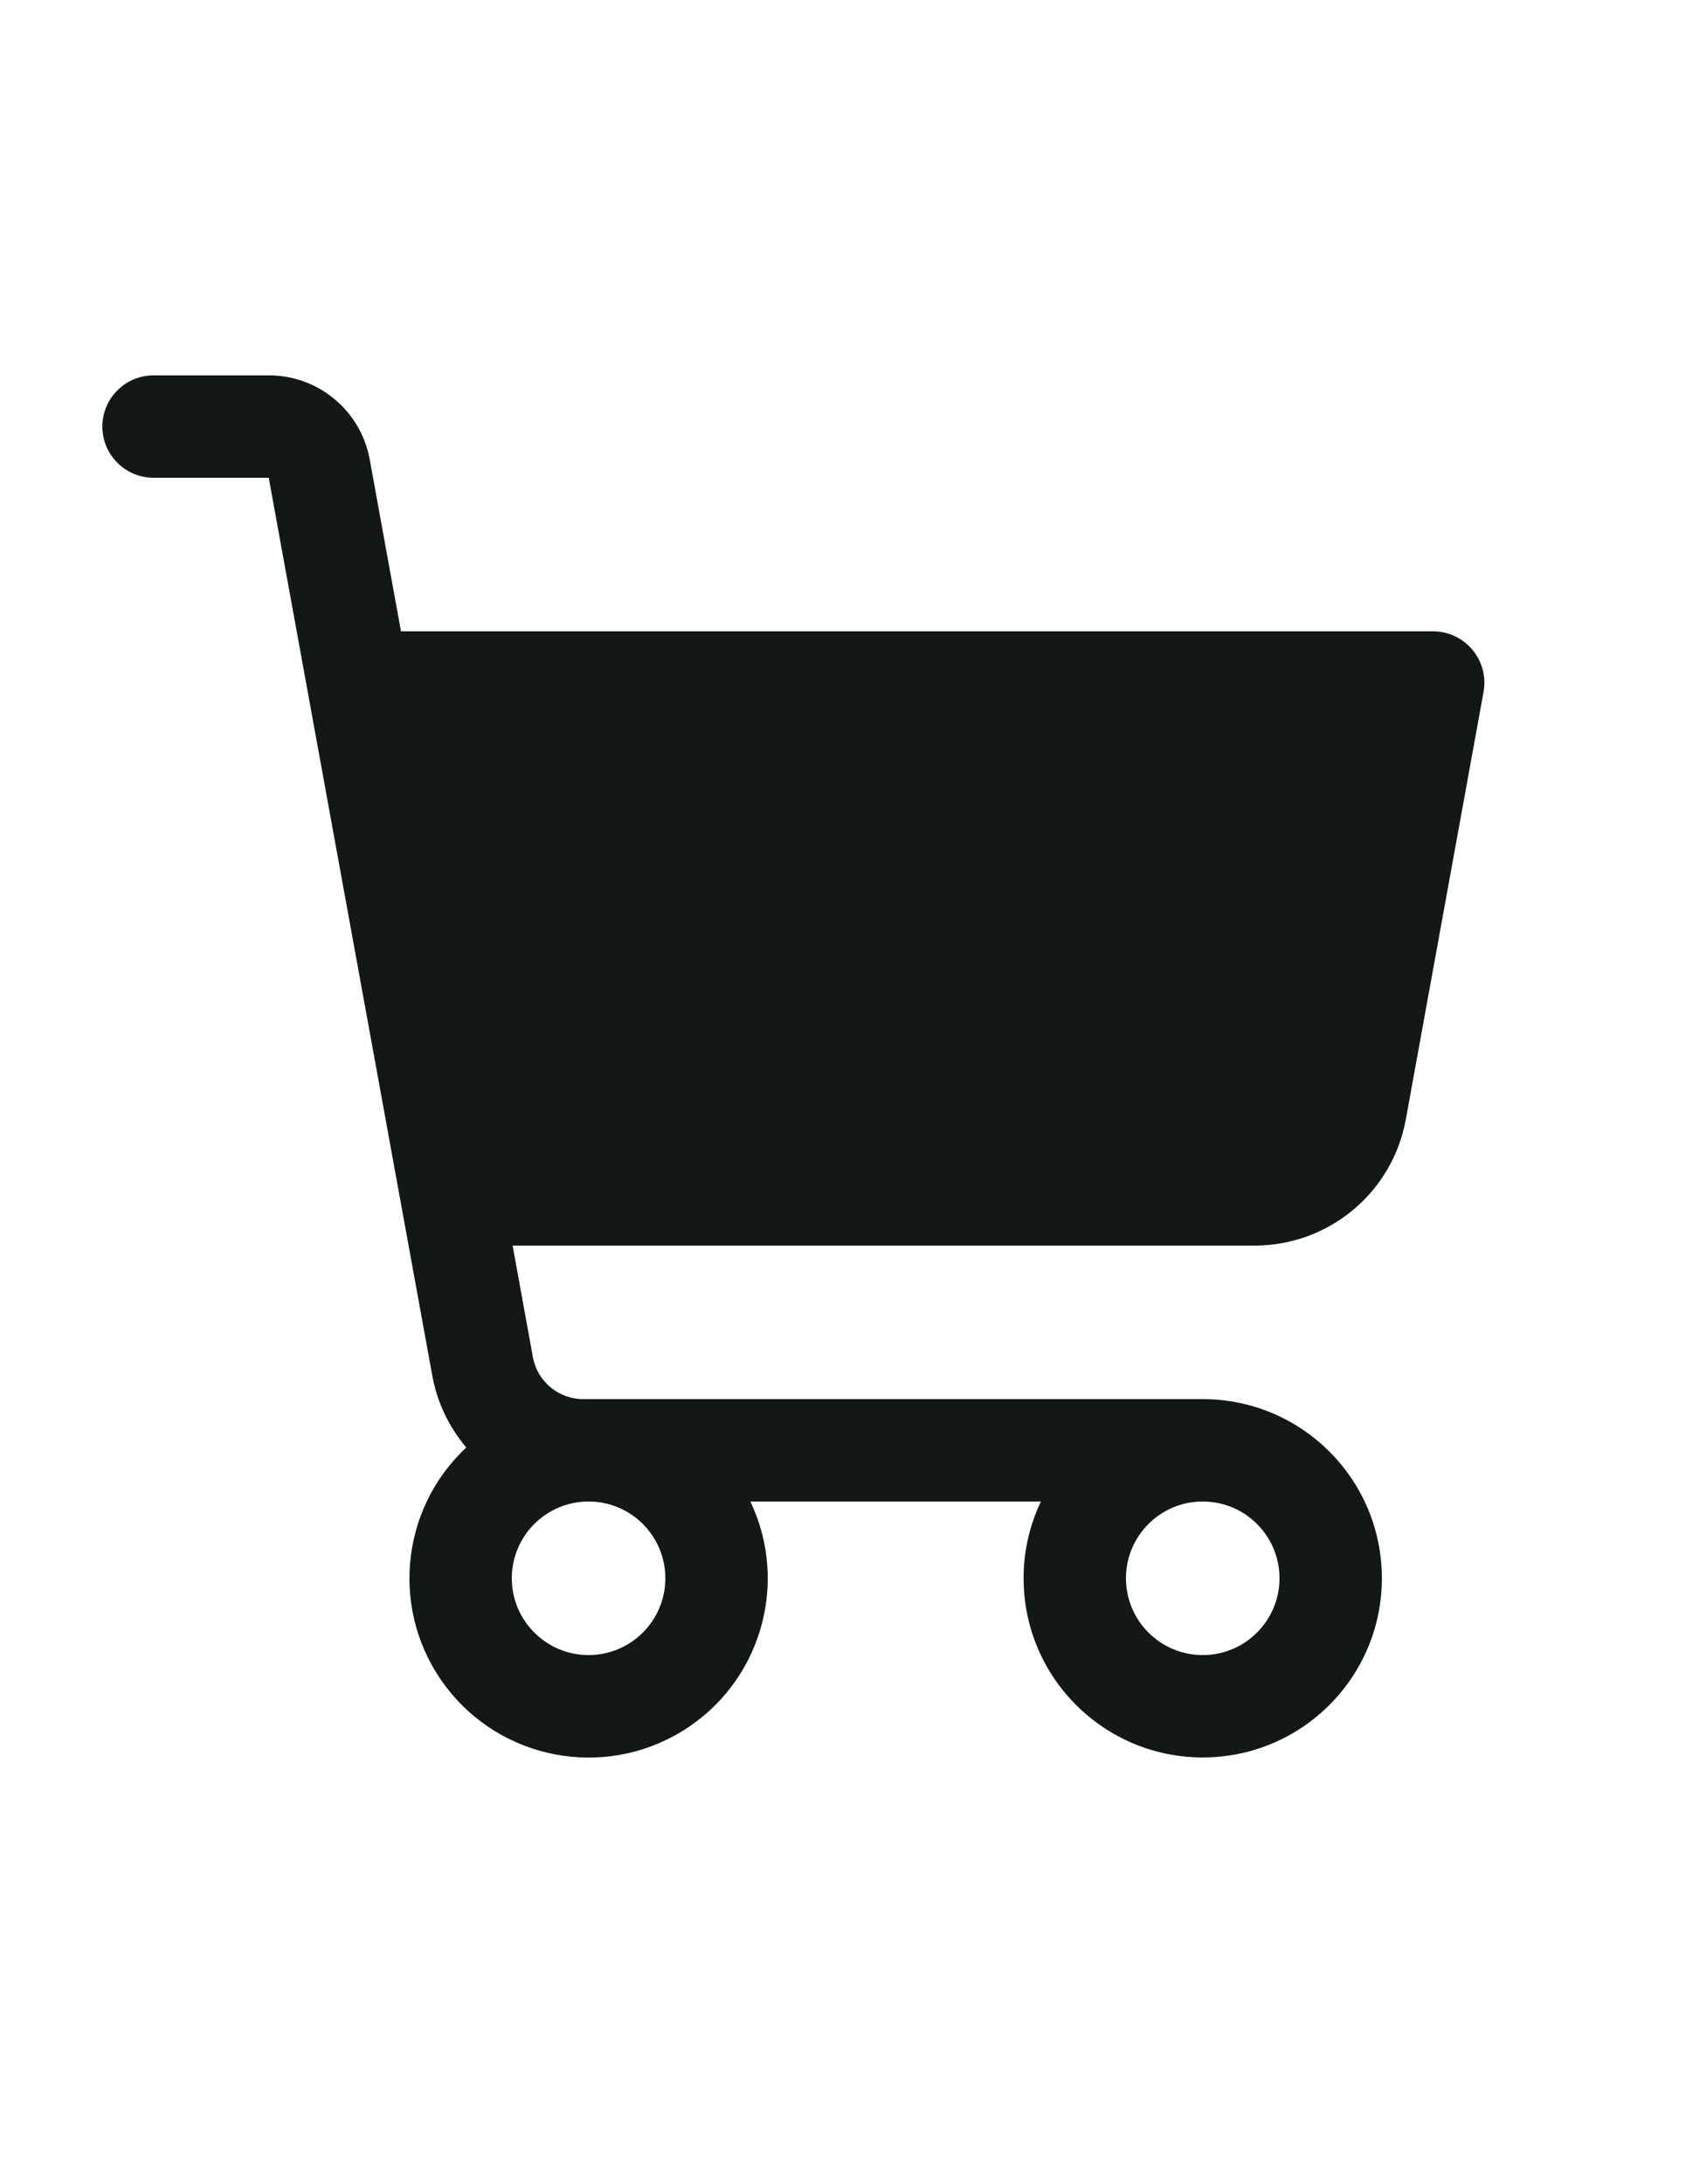 <svg width="25" height="32" viewBox="0 0 25 32" fill="none" xmlns="http://www.w3.org/2000/svg">
<g clip-path="url(#clip0_2_342)">
<path fill-rule="evenodd" clip-rule="evenodd" d="M21.576 9.519C21.433 9.349 21.222 9.25 21 9.25H5.876L5.418 6.732C5.288 6.019 4.667 5.5 3.942 5.5H2.25C1.836 5.5 1.5 5.836 1.5 6.25C1.5 6.664 1.836 7 2.25 7H3.938L6.334 20.152C6.404 20.542 6.577 20.907 6.833 21.209C5.85 22.127 5.72 23.641 6.534 24.713C7.347 25.785 8.839 26.069 9.989 25.37C11.139 24.671 11.574 23.215 10.996 22H15.254C15.086 22.351 14.999 22.736 15 23.125C15 24.575 16.175 25.75 17.625 25.75C19.075 25.75 20.25 24.575 20.25 23.125C20.25 21.675 19.075 20.5 17.625 20.5H8.547C8.185 20.5 7.874 20.241 7.809 19.884L7.512 18.25H18.387C19.475 18.25 20.406 17.472 20.601 16.402L21.741 10.134C21.78 9.915 21.719 9.689 21.576 9.519ZM17.625 22C18.246 22 18.75 22.504 18.75 23.125C18.75 23.746 18.246 24.25 17.625 24.25C17.004 24.25 16.5 23.746 16.5 23.125C16.5 22.504 17.004 22 17.625 22ZM8.625 22C9.246 22 9.75 22.504 9.75 23.125C9.75 23.746 9.246 24.25 8.625 24.25C8.004 24.25 7.5 23.746 7.5 23.125C7.5 22.504 8.004 22 8.625 22Z" fill="#121717"/>
</g>
<defs>
<clipPath id="clip0_2_342">
<rect width="24" height="24" fill="white" transform="translate(0.75 4)"/>
</clipPath>
</defs>
</svg>
